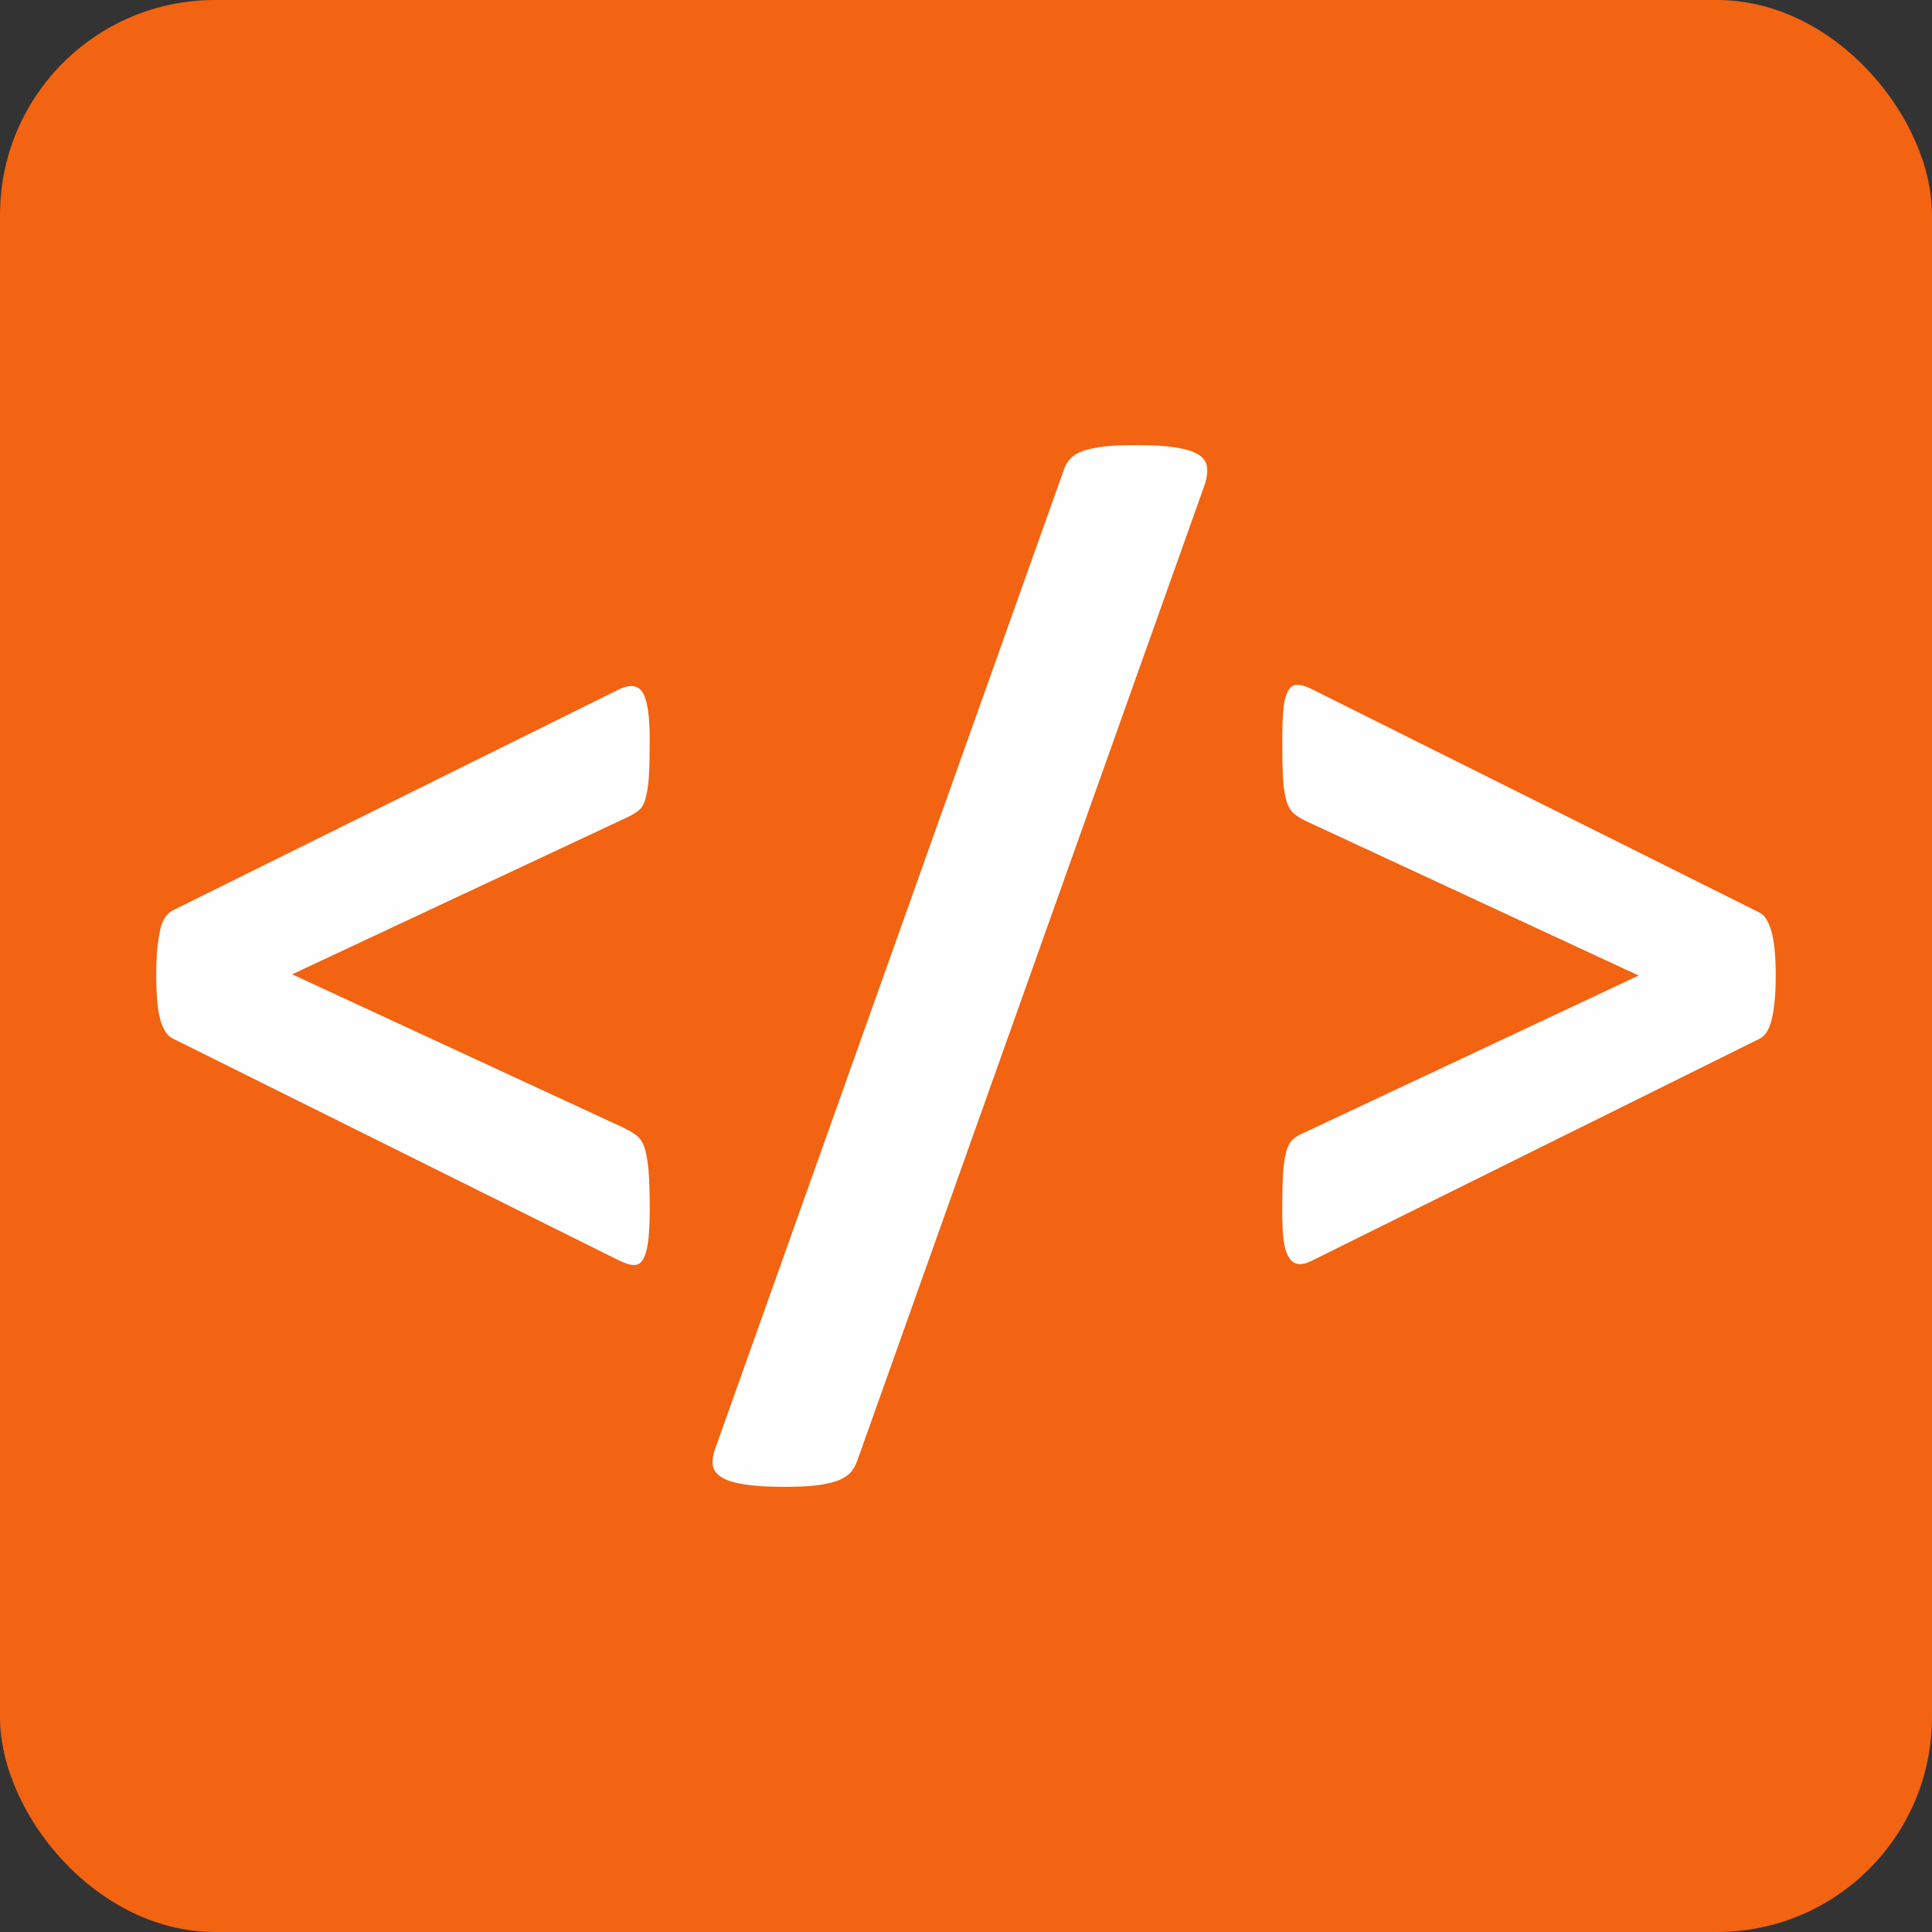 <?xml version="1.0" encoding="UTF-8"?>
<!DOCTYPE svg PUBLIC "-//W3C//DTD SVG 1.1//EN" "http://www.w3.org/Graphics/SVG/1.1/DTD/svg11.dtd">
<!-- Creator: CorelDRAW 2020 (64 Bit) -->
<svg xmlns="http://www.w3.org/2000/svg" xml:space="preserve" width="57.574mm" height="57.574mm" version="1.1" style="shape-rendering:geometricPrecision; text-rendering:geometricPrecision; image-rendering:optimizeQuality; fill-rule:evenodd; clip-rule:evenodd"
viewBox="0 0 722.72 722.72"
 xmlns:xlink="http://www.w3.org/1999/xlink"
 xmlns:xodm="http://www.corel.com/coreldraw/odm/2003">
 <rect x="0" y="0" width="722.72" height="722.72" fill="#333333" stroke="none"/>
 <defs>
  <style type="text/css">
   <![CDATA[
    .fil0 {fill:#F26312}
    .fil1 {fill:#FEFEFE;fill-rule:nonzero}
   ]]>
  </style>
 </defs>
 <g id="Camada_x0020_1">
  <g id="_2985582165280">
   <rect class="fil0" x="-0" y="-0" width="722.72" height="722.72" rx="80.38" ry="80.38"/>
   <path class="fil1" d="M243.05 452.32c0,5.35 -0.22,9.59 -0.67,12.63 -0.45,3.05 -1.11,5.2 -2.08,6.54 -0.89,1.34 -2.08,1.86 -3.49,1.71 -1.34,-0.07 -3.12,-0.67 -5.28,-1.71l-167.21 -83.16c-2.01,-1.19 -3.49,-3.57 -4.46,-7.28 -0.97,-3.72 -1.41,-9.29 -1.41,-16.65 0,-3.79 0.15,-7.13 0.45,-9.96 0.3,-2.82 0.67,-5.13 1.11,-6.91 0.37,-1.86 1.04,-3.27 1.78,-4.39 0.82,-1.11 1.71,-1.93 2.75,-2.53l166.98 -82.71c4.16,-2.01 7.14,-1.63 8.92,1.19 1.71,2.82 2.6,8.55 2.6,17.24 0,5.95 -0.07,10.63 -0.3,14.12 -0.22,3.42 -0.67,6.17 -1.26,8.25 -0.52,2.01 -1.34,3.42 -2.38,4.31 -1.04,0.89 -2.38,1.71 -4.16,2.6l-125.66 58.86 123.29 57.07c2.16,1.04 3.94,2.01 5.35,3.05 1.41,1.04 2.45,2.6 3.19,4.68 0.67,2.16 1.19,4.98 1.49,8.55 0.3,3.57 0.45,8.4 0.45,14.49zm77.58 94.3c-0.74,1.86 -1.63,3.42 -2.82,4.61 -1.19,1.11 -2.82,2.08 -4.91,2.82 -2.08,0.67 -4.68,1.26 -7.8,1.63 -3.12,0.37 -7.06,0.52 -11.89,0.52 -5.95,0 -10.78,-0.3 -14.57,-0.89 -3.79,-0.59 -6.61,-1.41 -8.55,-2.6 -2.01,-1.19 -3.12,-2.68 -3.42,-4.46 -0.3,-1.78 0,-3.94 0.89,-6.39l130.2 -365.55c0.6,-1.93 1.49,-3.49 2.6,-4.68 1.19,-1.26 2.75,-2.23 4.83,-2.97 2.01,-0.67 4.68,-1.26 7.95,-1.64 3.27,-0.37 7.28,-0.52 11.89,-0.52 6.17,0 11.07,0.3 14.79,0.89 3.72,0.59 6.47,1.41 8.4,2.6 1.86,1.11 2.97,2.68 3.27,4.46 0.3,1.78 0.07,3.94 -0.67,6.39l-130.2 365.77zm343.63 -181.47c0,3.79 -0.15,7.06 -0.45,9.81 -0.3,2.75 -0.67,5.05 -1.19,6.99 -0.52,1.86 -1.19,3.34 -1.93,4.46 -0.82,1.04 -1.71,1.86 -2.75,2.3l-166.98 82.79c-2.01,1.04 -3.72,1.49 -5.2,1.34 -1.49,-0.15 -2.68,-0.97 -3.57,-2.45 -0.97,-1.41 -1.63,-3.57 -2.01,-6.39 -0.37,-2.82 -0.52,-6.46 -0.52,-10.78 0,-5.95 0.07,-10.7 0.3,-14.19 0.22,-3.49 0.67,-6.24 1.19,-8.25 0.59,-2.08 1.41,-3.57 2.45,-4.46 0.97,-0.97 2.38,-1.78 4.09,-2.53l125.29 -58.86 -122.91 -57.07c-2.3,-1.04 -4.16,-2.01 -5.5,-3.05 -1.41,-1.04 -2.45,-2.6 -3.19,-4.68 -0.67,-2.16 -1.19,-4.98 -1.41,-8.55 -0.22,-3.57 -0.3,-8.4 -0.3,-14.49 0,-5.35 0.15,-9.59 0.52,-12.63 0.37,-3.05 1.04,-5.2 2.01,-6.54 0.89,-1.34 2.08,-1.86 3.57,-1.71 1.49,0.08 3.2,0.67 5.2,1.71l167.21 83.45c1.86,0.89 3.34,3.19 4.46,6.98 1.11,3.79 1.63,9.36 1.63,16.8z"/>
  </g>
 </g>
</svg>
